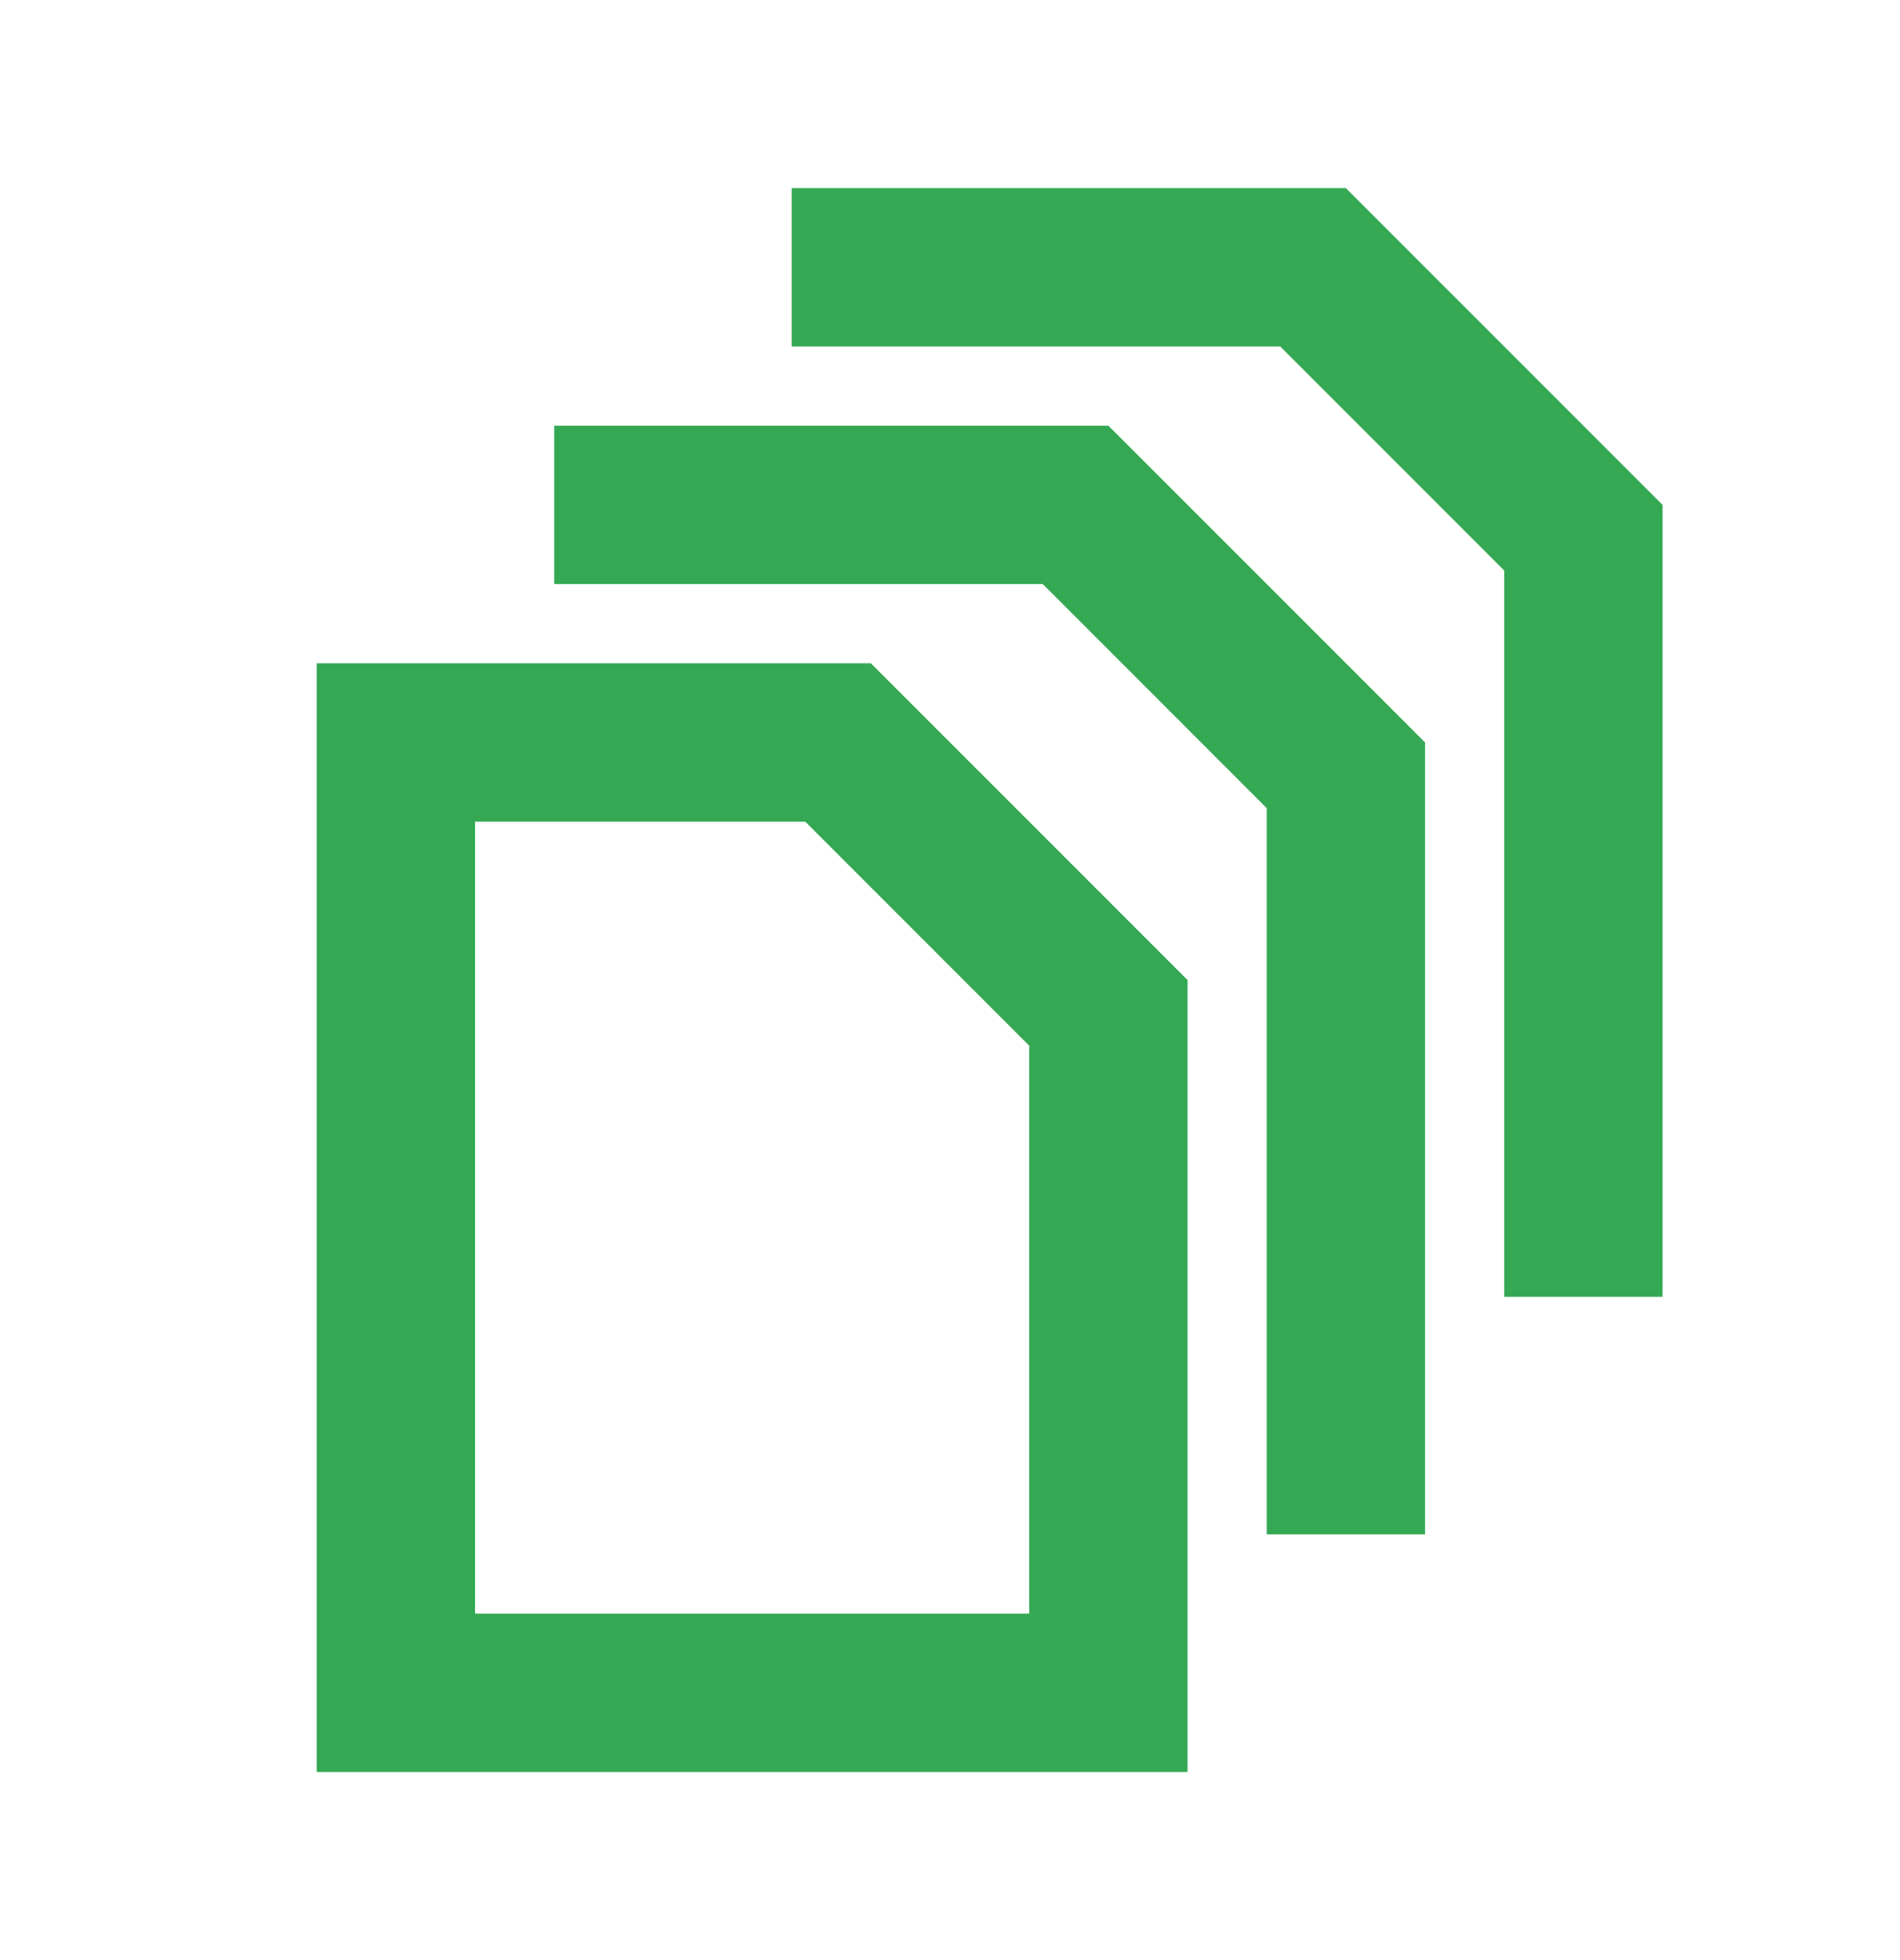 <svg width="32" height="33" viewBox="0 0 32 33" fill="none" xmlns="http://www.w3.org/2000/svg">
<path fill-rule="evenodd" clip-rule="evenodd" d="M14.667 11.167L20.001 16.5V29.833H5.334V11.167H14.667ZM13.562 13.833H8.001V27.167H17.334V17.605L13.562 13.833ZM18.667 7.167L24.001 12.5V25.833L21.334 25.833V13.605L17.562 9.833L9.334 9.833V7.167H18.667ZM22.667 3.167L28.001 8.5V21.833L25.334 21.833V9.605L21.562 5.833L13.334 5.833V3.167H22.667Z" fill="#34A853"/>
</svg>
